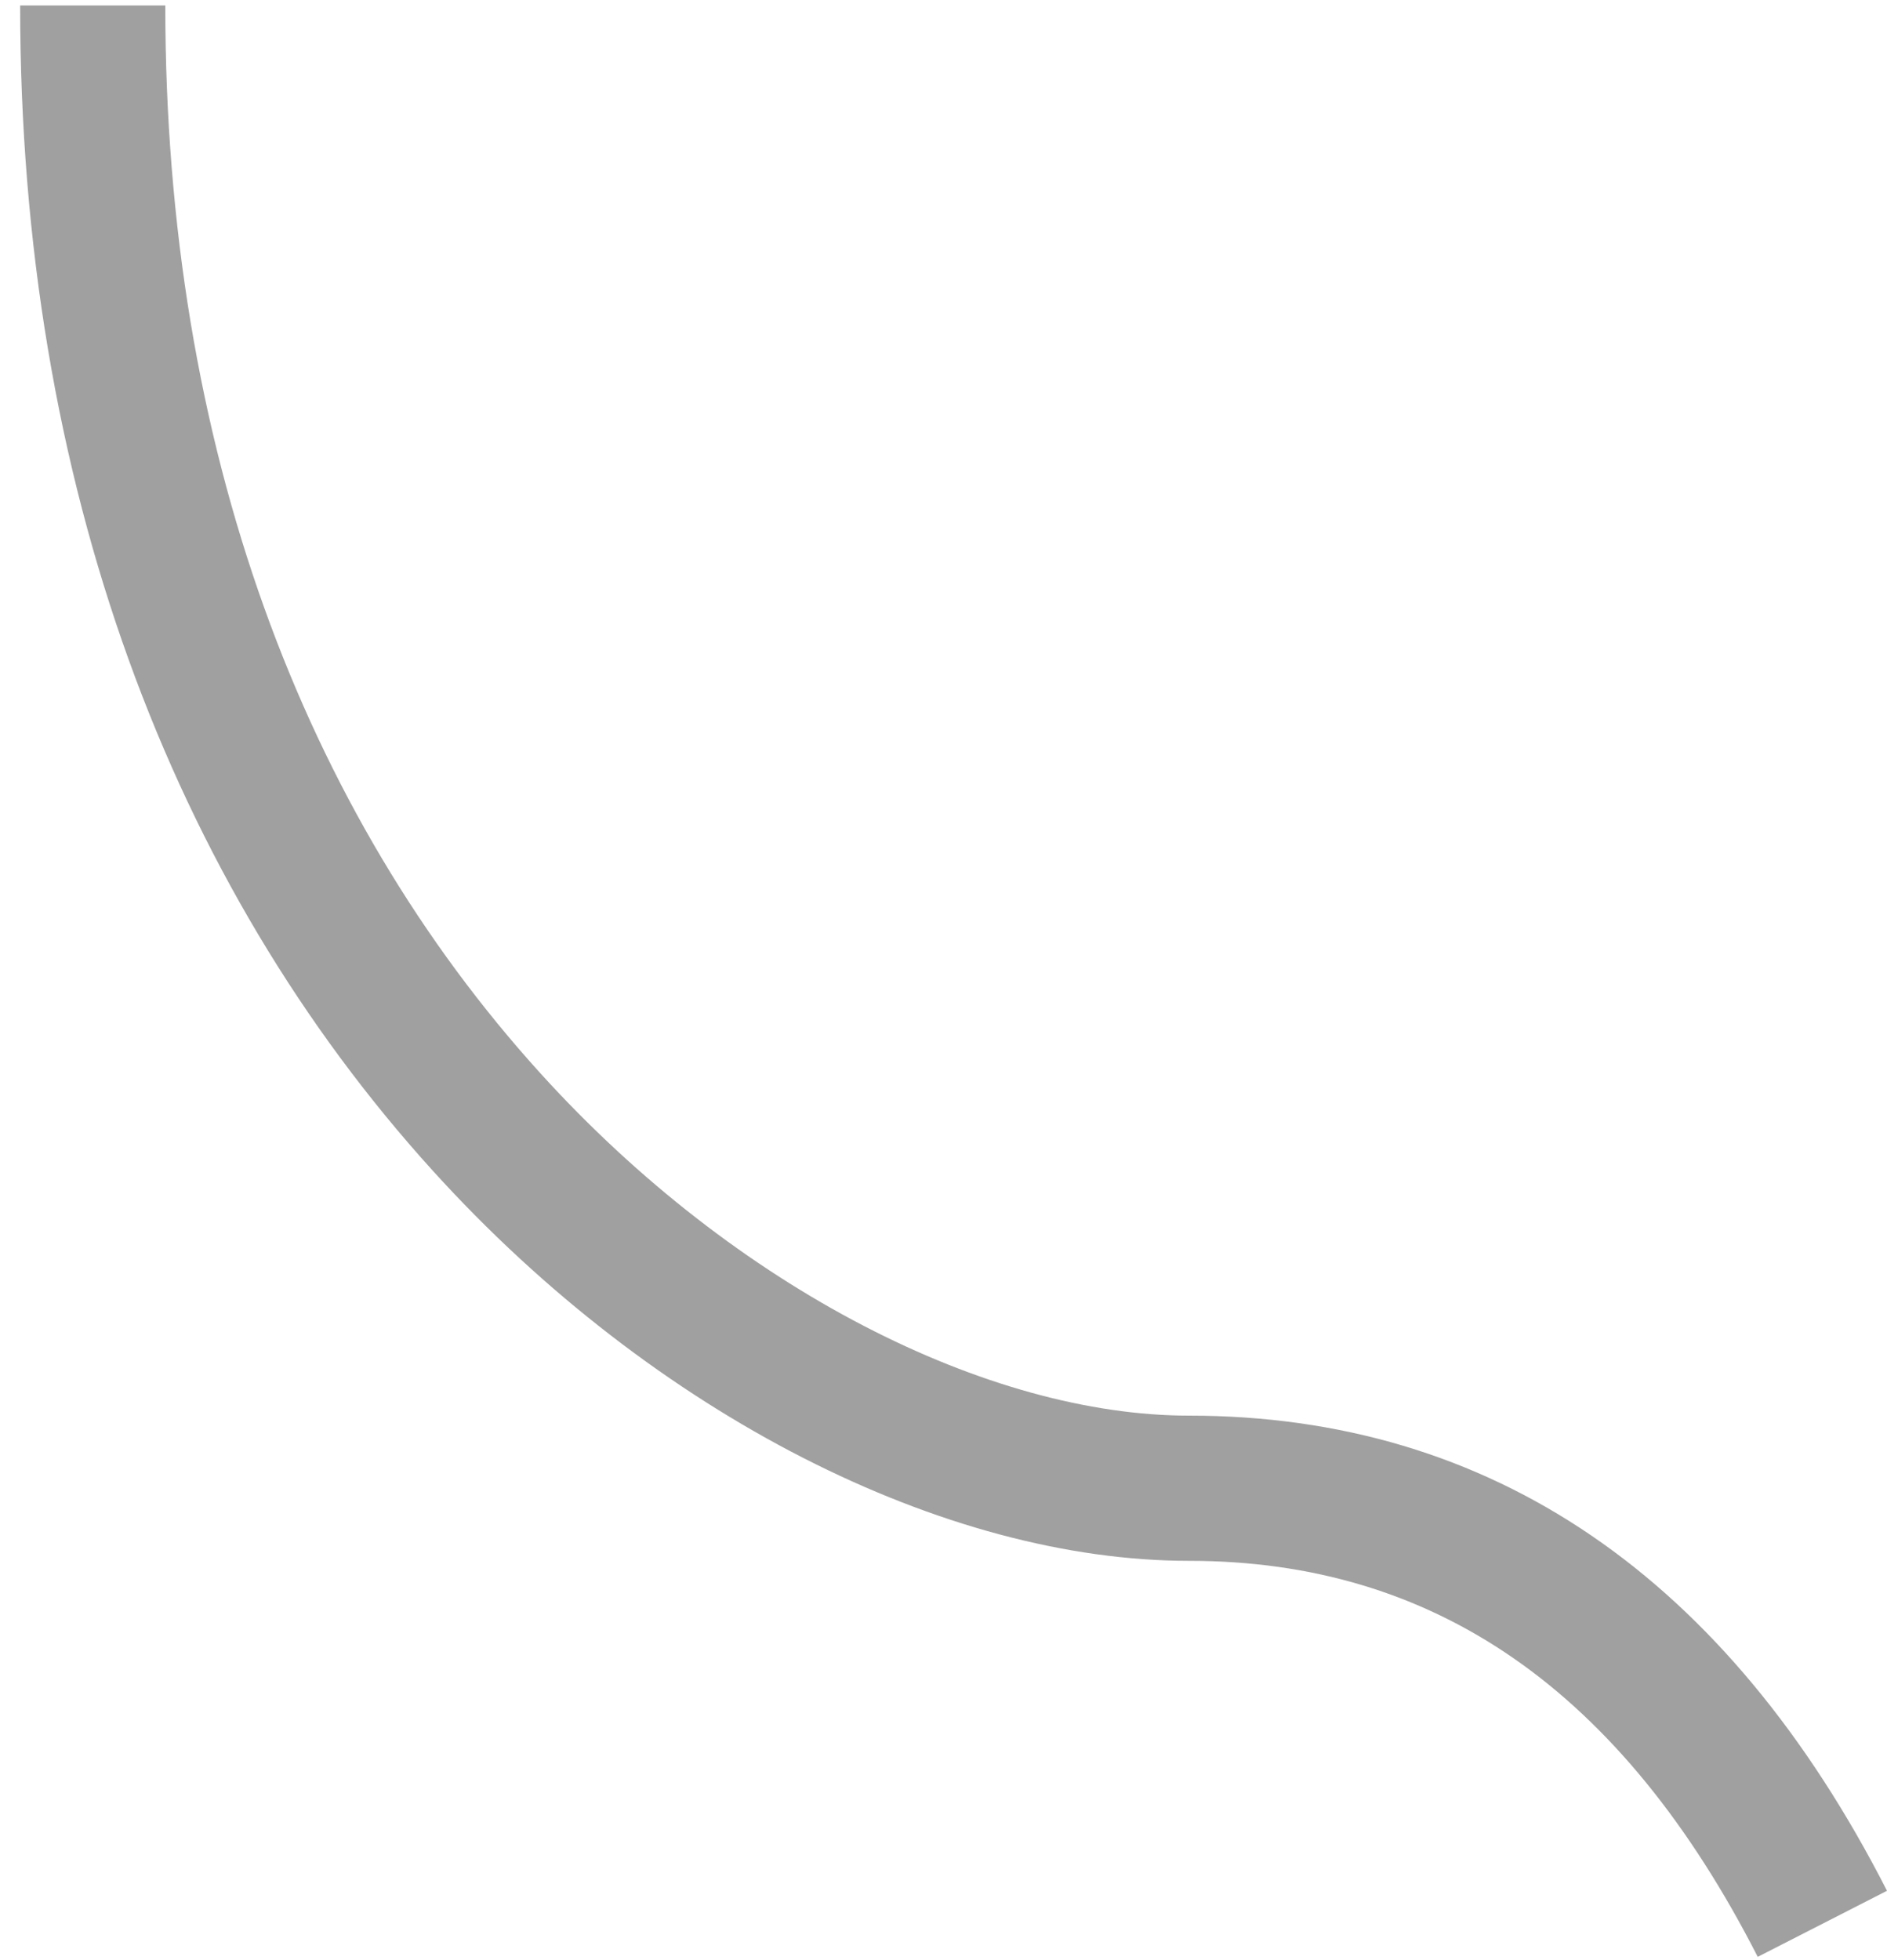 <?xml version="1.0" encoding="UTF-8"?>
<svg width="52px" height="54px" viewBox="0 0 52 54" version="1.1" xmlns="http://www.w3.org/2000/svg" xmlns:xlink="http://www.w3.org/1999/xlink">
    <!-- Generator: Sketch 54.1 (76490) - https://sketchapp.com -->
    <title>Path 16</title>
    <desc>Created with Sketch.</desc>
    <g id="Symbols" stroke="none" stroke-width="1" fill="none" fill-rule="evenodd">
        <g id="Icon/Step-5-Copy" transform="translate(-57, -76)" fill="#A0A0A0">
            <g id="Group-3" transform="translate(37, 47.903)">
                <g id="Group-2-Copy" transform="translate(36, 41.5) scale(-1, 1) translate(-36, -41.5) ">
                    <path d="M3.562,82.007 L2.27373675e-13,80.187 C4.412,71.551 10.89,67.097 19.234,67.097 C24.741,67.097 31.694,63.633 37.104,57.67 C43.628,50.479 47.445,40.44 47.445,28.248 L51.445,28.248 C51.445,41.426 47.263,52.425 40.067,60.357 C33.937,67.114 25.941,71.097 19.234,71.097 C12.482,71.097 7.324,74.643 3.562,82.007 Z" id="Path-16"></path>
                </g>
            </g>
        </g>
    </g>
</svg>